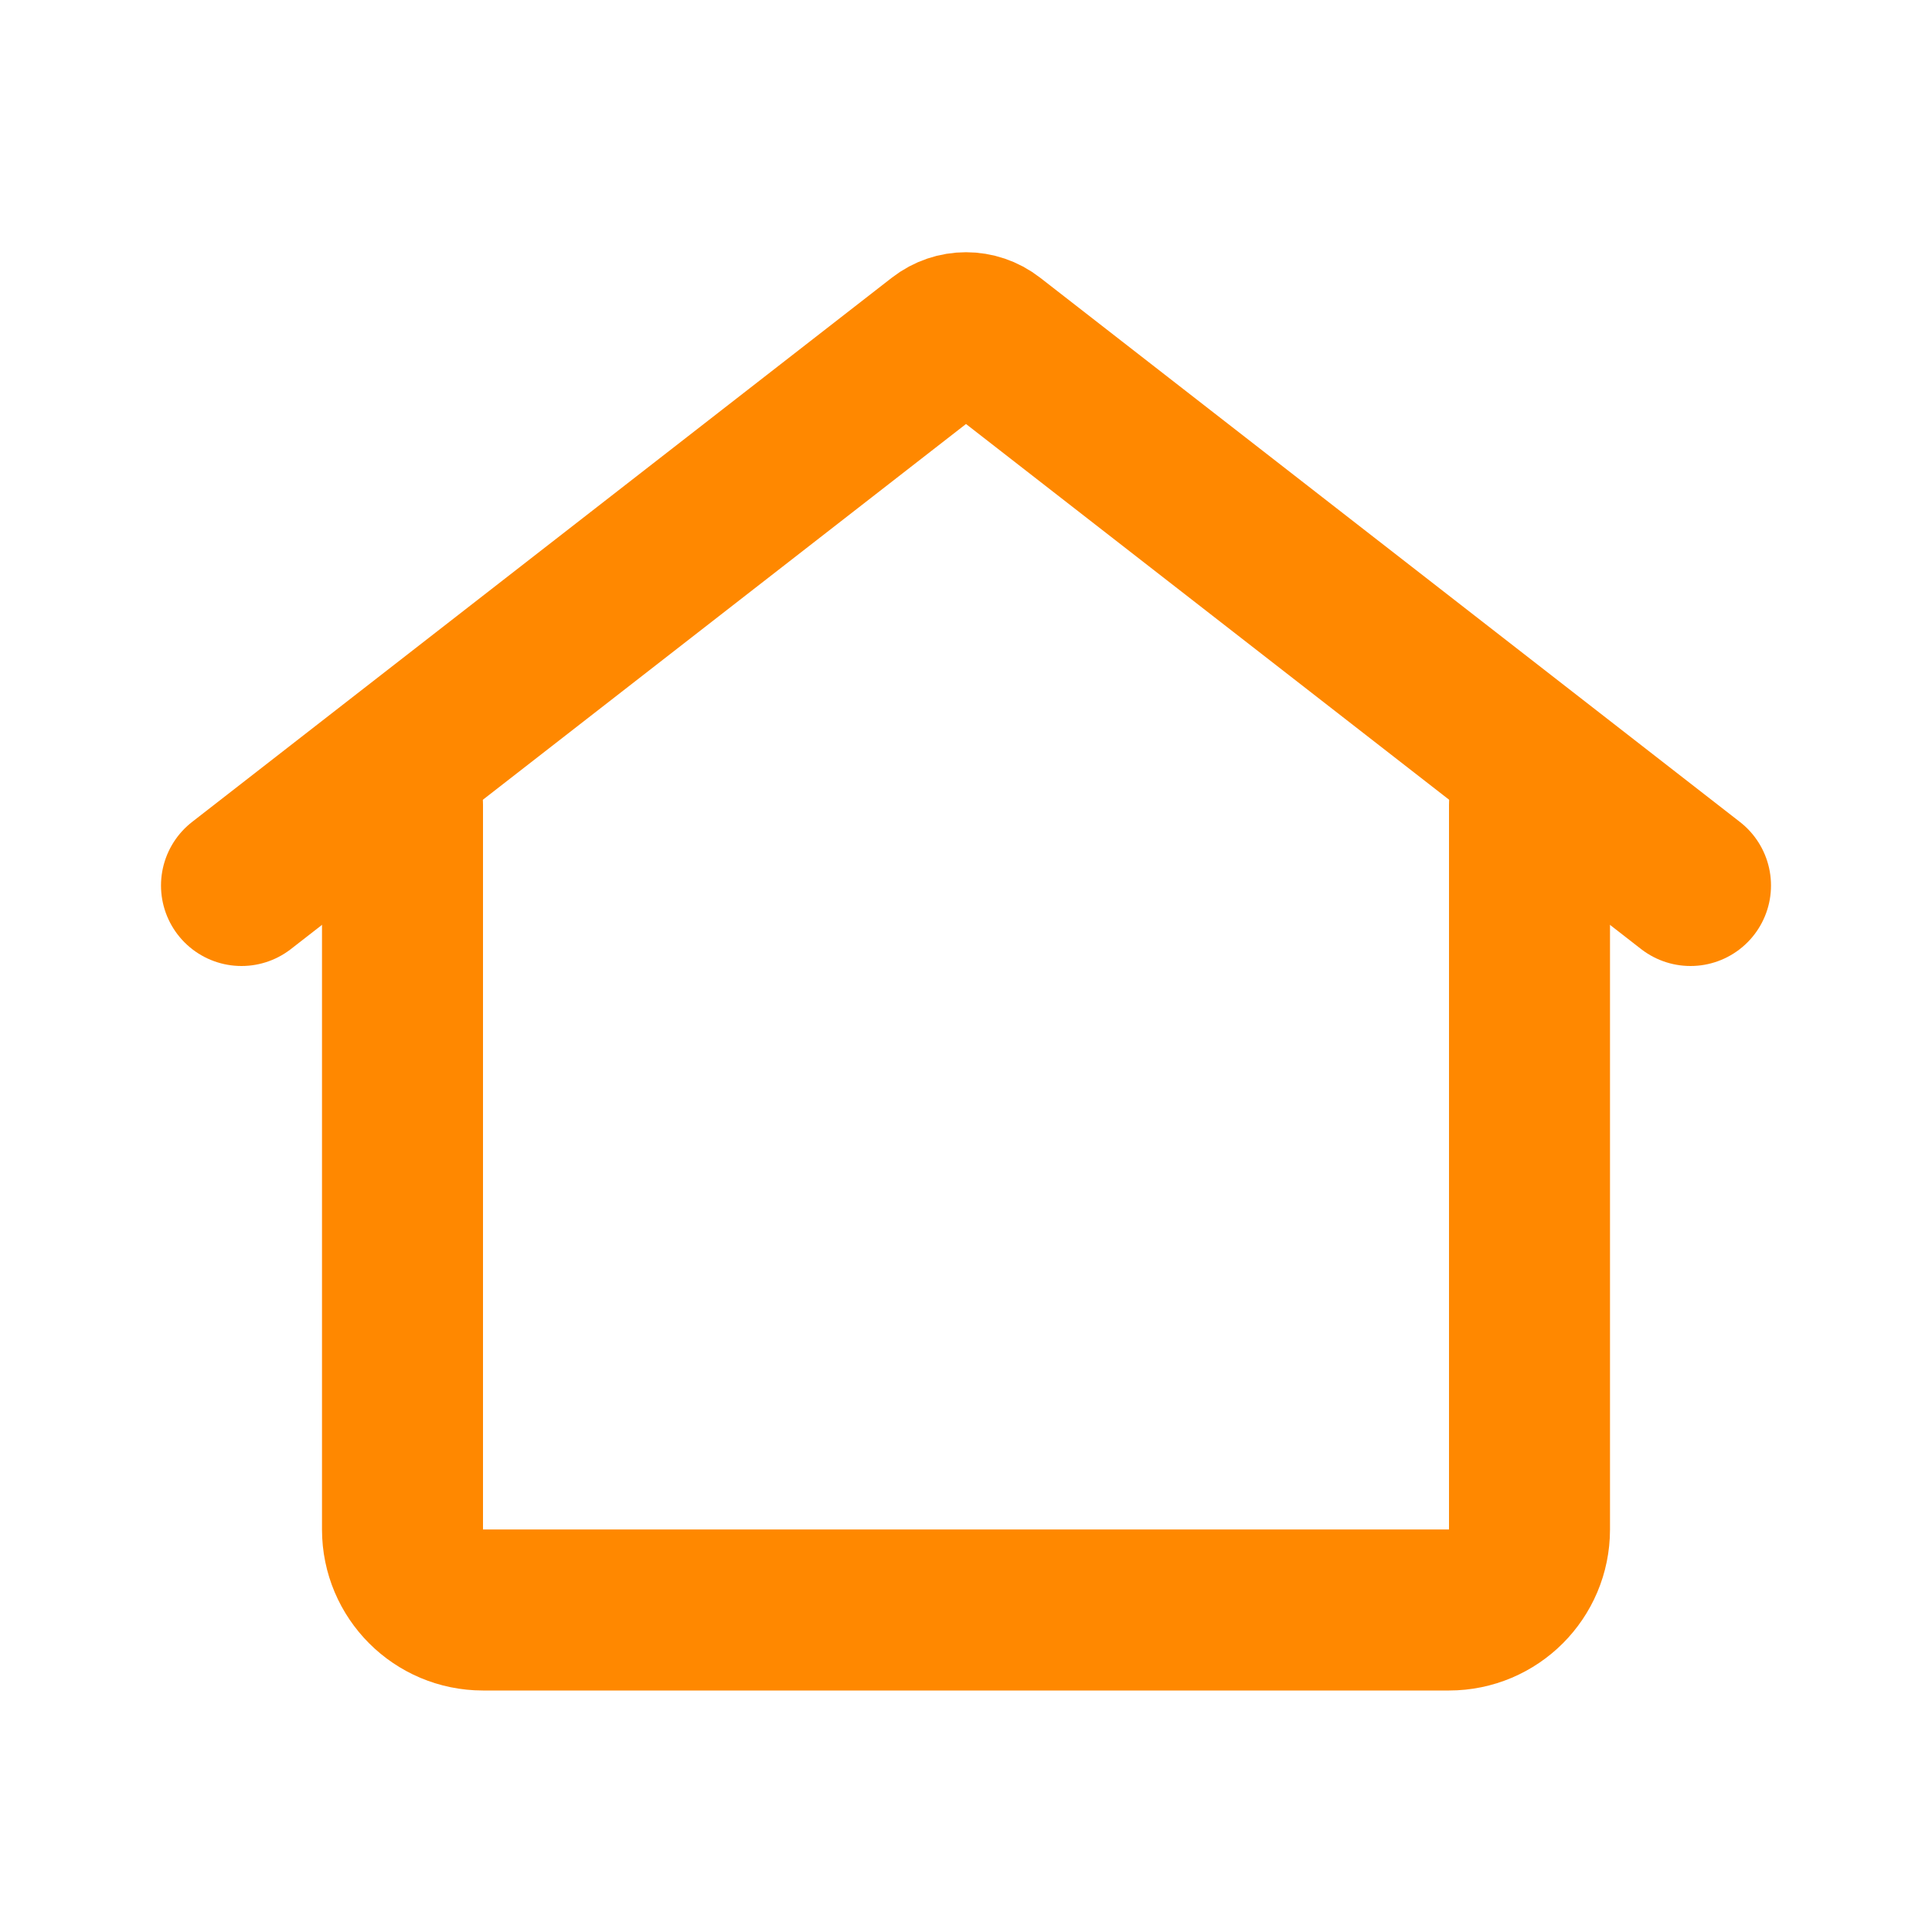 <?xml version="1.0" encoding="UTF-8"?>
<!-- Uploaded to: SVG Repo, www.svgrepo.com, Generator: SVG Repo Mixer Tools -->
<svg width="800px" height="800px" viewBox="0 0 24 24" version="1.1" xmlns="http://www.w3.org/2000/svg" xmlns:xlink="http://www.w3.org/1999/xlink">
    <title>Home</title>
    <g id="Page-1" stroke="none" stroke-width="1" fill="none" fill-rule="evenodd">
        <g id="Home">
            <rect id="Rectangle" fill-rule="nonzero" x="0" y="0" width="24" height="24">

</rect>
            <path d="M5,10 L5,19 C5,19.552 5.448,20 6,20 L18,20 C18.552,20 19,19.552 19,19 L19,10" id="Path" stroke="#ff8800" stroke-width="2" stroke-linecap="round">

</path>
            <path d="M21,11 L12.307,4.239 C12.126,4.098 11.874,4.098 11.693,4.239 L3,11" id="Path" stroke="#ff8800" stroke-width="2" stroke-linecap="round">

</path>
        </g>
    </g>
</svg>